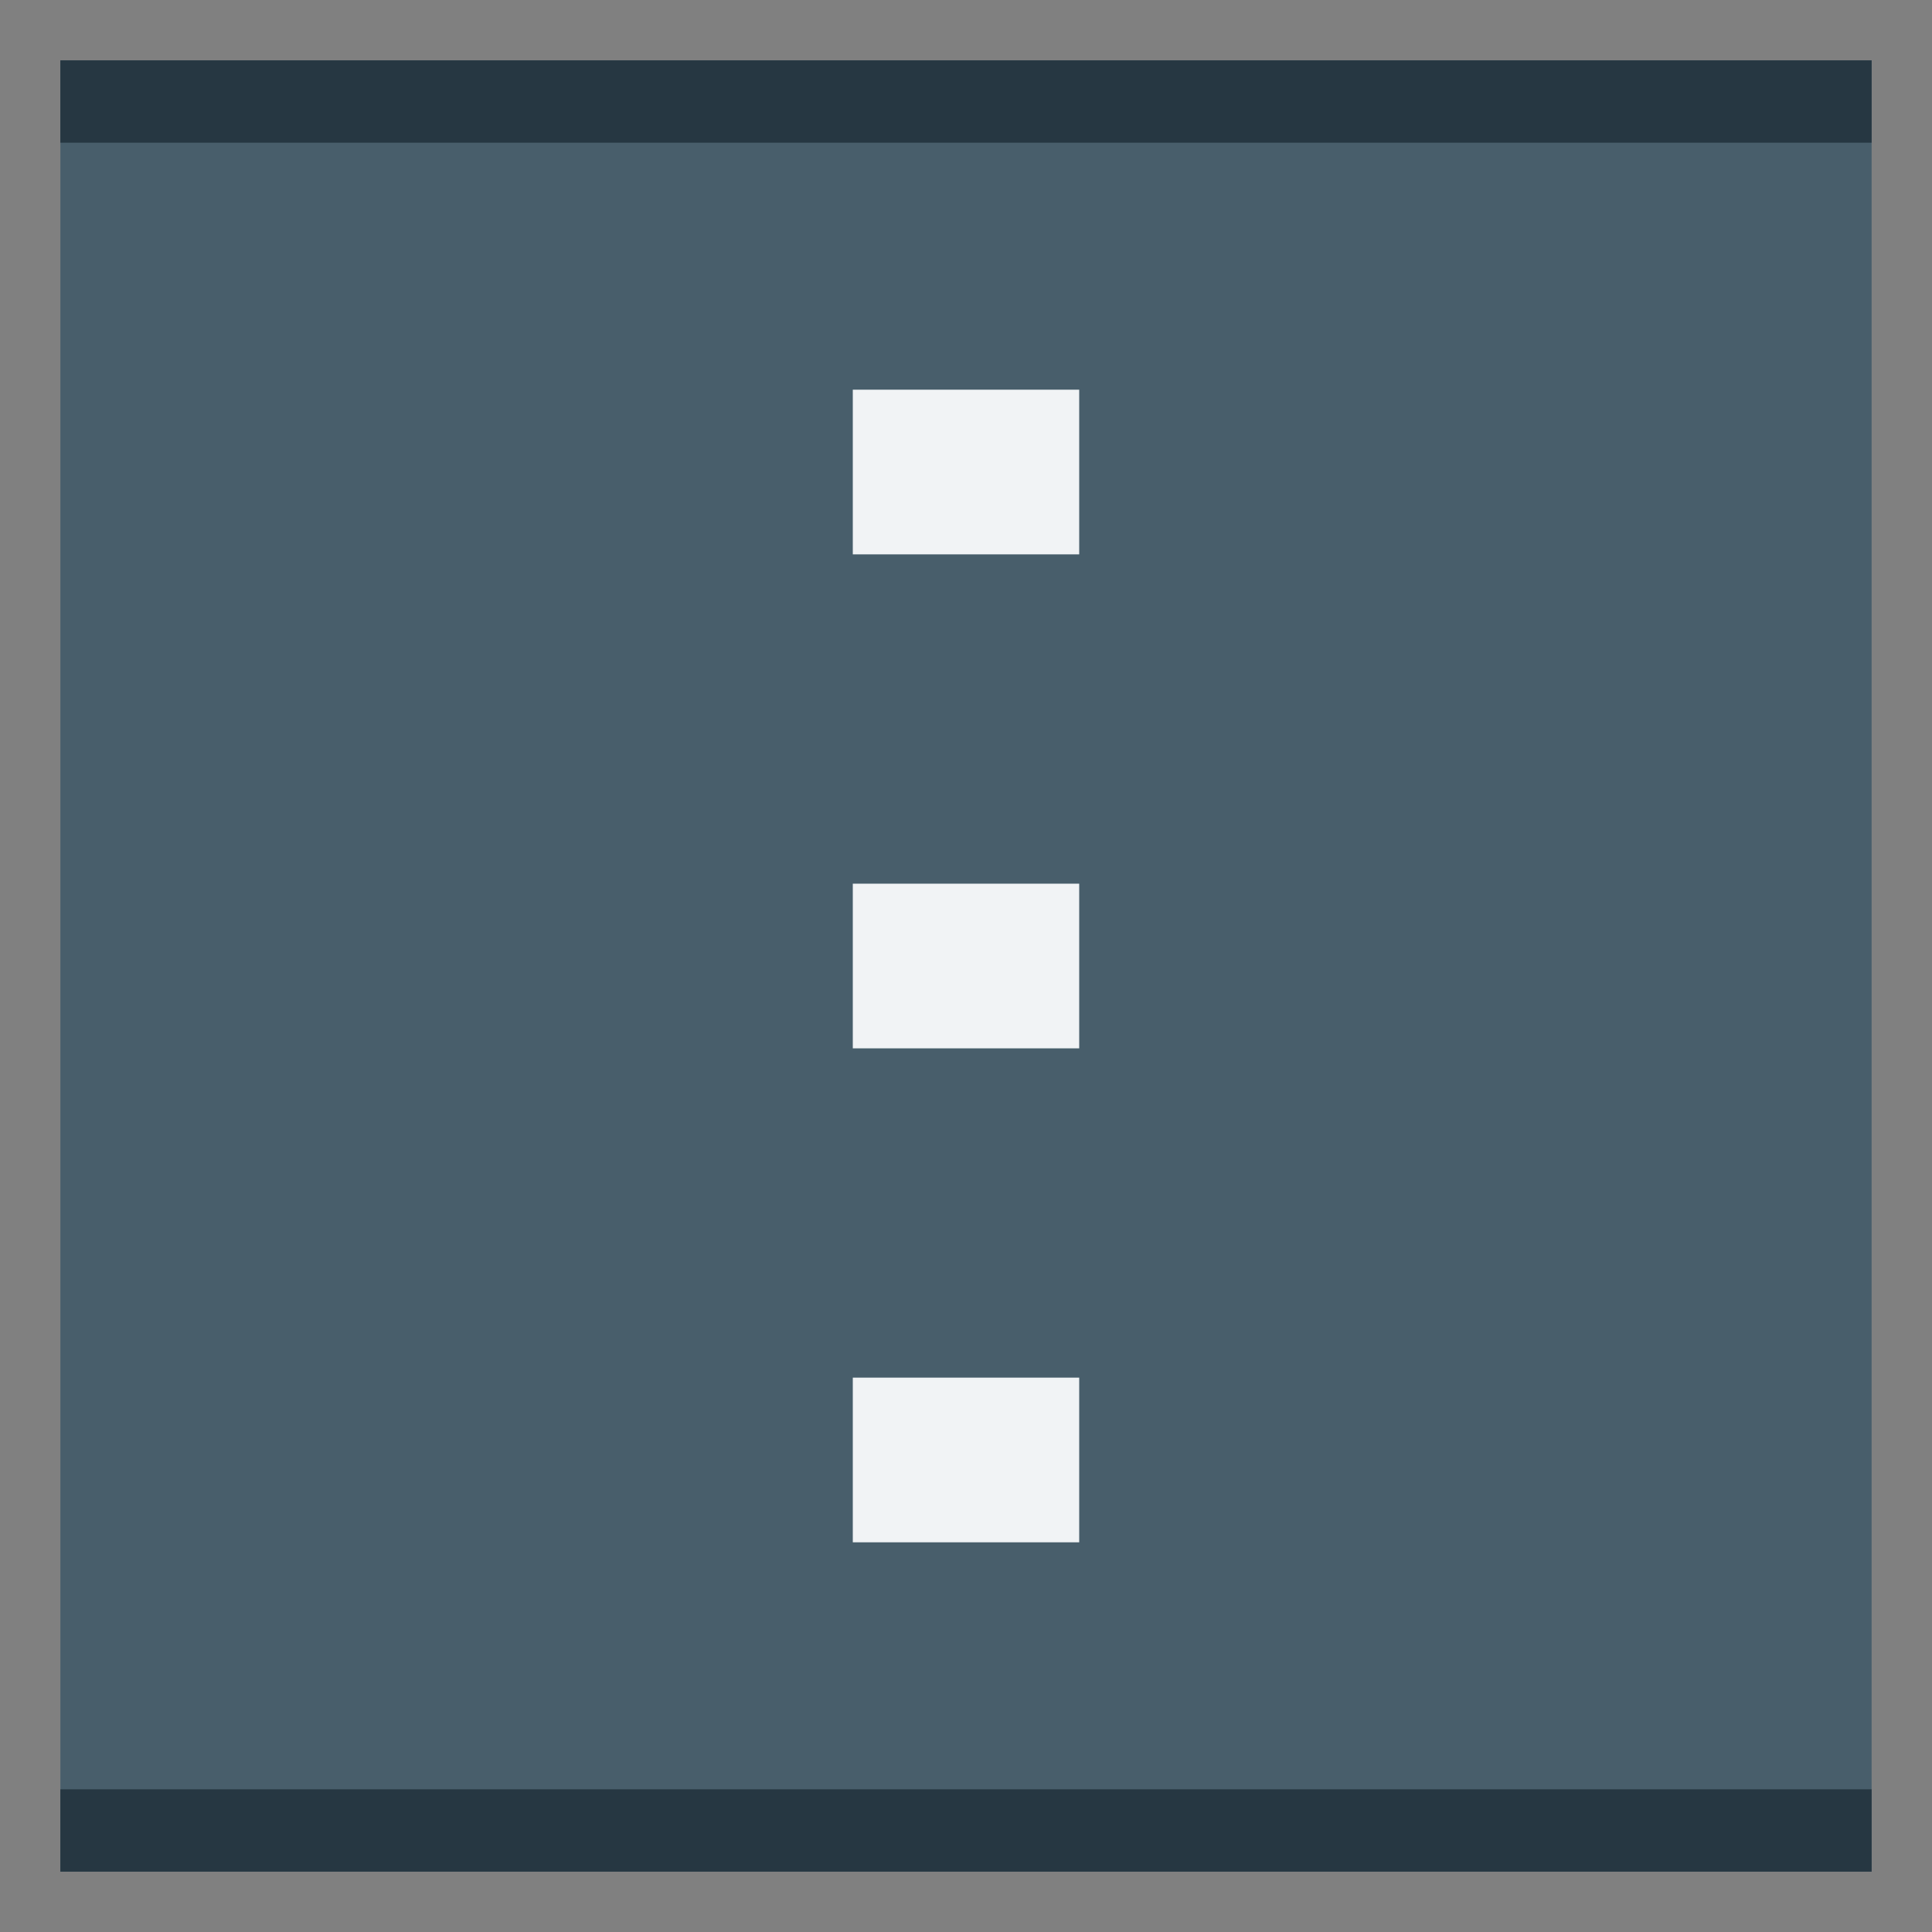 <?xml version="1.0" encoding="UTF-8" standalone="no"?>
<svg
   inkscape:export-ydpi="96"
   inkscape:export-xdpi="96"
   inkscape:export-filename="org.xfce.panel.separator.png"
   inkscape:version="1.2.2 (b0a8486541, 2022-12-01)"
   sodipodi:docname="org.xfce.panel.separator.svg"
   width="64"
   height="64"
   id="svg11300"
   version="1.0"
   style="display:inline;enable-background:new"
   viewBox="0 0 64 64"
   xmlns:inkscape="http://www.inkscape.org/namespaces/inkscape"
   xmlns:sodipodi="http://sodipodi.sourceforge.net/DTD/sodipodi-0.dtd"
   xmlns:xlink="http://www.w3.org/1999/xlink"
   xmlns="http://www.w3.org/2000/svg"
   xmlns:svg="http://www.w3.org/2000/svg"
   xmlns:rdf="http://www.w3.org/1999/02/22-rdf-syntax-ns#"
   xmlns:cc="http://creativecommons.org/ns#"
   xmlns:dc="http://purl.org/dc/elements/1.1/">
  <rect x="0" y="0" width="64" height="64" fill="#808080" stroke="none"/>
  <sodipodi:namedview
     inkscape:document-rotation="0"
     inkscape:current-layer="svg11300"
     inkscape:window-maximized="1"
     inkscape:window-y="0"
     inkscape:window-x="0"
     inkscape:cy="1.1490486"
     inkscape:cx="-3.0935923"
     inkscape:zoom="11.313708"
     showgrid="true"
     id="namedview35"
     inkscape:window-height="1023"
     inkscape:window-width="1920"
     inkscape:pageshadow="2"
     inkscape:pageopacity="0"
     guidetolerance="10"
     gridtolerance="10"
     objecttolerance="10"
     borderopacity="1"
     bordercolor="#666666"
     pagecolor="#ffffff"
     inkscape:showpageshadow="2"
     inkscape:pagecheckerboard="0"
     inkscape:deskcolor="#d1d1d1">
    <inkscape:grid
       id="grid844"
       type="xygrid"
       originx="0"
       originy="0" />
  </sodipodi:namedview>
  <title
     id="title4162">Adwaita Icon Template</title>
  <defs
     id="defs3">
    <linearGradient
       id="linearGradient974">
      <stop
         id="stop962"
         offset="0"
         style="stop-color:#babdb6;stop-opacity:1" />
      <stop
         style="stop-color:#f6f5f4;stop-opacity:1"
         offset="0.042"
         id="stop964" />
      <stop
         id="stop966"
         offset="0.083"
         style="stop-color:#d5d3cf;stop-opacity:1" />
      <stop
         style="stop-color:#deddda;stop-opacity:1"
         offset="0.917"
         id="stop968" />
      <stop
         id="stop970"
         offset="0.958"
         style="stop-color:#f6f5f4;stop-opacity:1" />
      <stop
         id="stop972"
         offset="1"
         style="stop-color:#babdb6;stop-opacity:1" />
    </linearGradient>
    <linearGradient
       xlink:href="#linearGradient974"
       id="linearGradient1747"
       gradientUnits="userSpaceOnUse"
       gradientTransform="matrix(0.25,0,0,0.25,0,53)"
       x1="48"
       y1="44"
       x2="464"
       y2="44" />
    <clipPath
       clipPathUnits="userSpaceOnUse"
       id="clipPath1784">
      <rect
         style="opacity:1;vector-effect:none;fill:#3584e4;fill-opacity:1;stroke:none;stroke-width:0.854;stroke-linecap:square;stroke-linejoin:round;stroke-miterlimit:4;stroke-dasharray:none;stroke-dashoffset:0;stroke-opacity:1"
         id="rect1786"
         width="60"
         height="28"
         x="36"
         y="202"
         rx="14"
         ry="14" />
    </clipPath>
  </defs>
  <path
     style="display:inline;opacity:1;fill:#485e6b;fill-opacity:1;stroke:none;stroke-width:0.168;stroke-linecap:butt;stroke-linejoin:miter;stroke-miterlimit:4;stroke-dasharray:none;stroke-dashoffset:0;stroke-opacity:1;marker:none;marker-start:none;marker-mid:none;marker-end:none;paint-order:normal;enable-background:new"
     d="M 62,2 V 62 H 2 V 2 Z"
     id="rect840"
     inkscape:connector-curvature="0"
     sodipodi:nodetypes="ccccc" />
  <path
     style="display:inline;fill:#263742;fill-opacity:1;fill-rule:evenodd;stroke:none;stroke-width:1.958px;stroke-linecap:butt;stroke-linejoin:miter;stroke-opacity:1;enable-background:new"
     d="M 2,59.273 H 62 V 62 H 2 Z"
     id="path880"
     inkscape:connector-curvature="0" />
  <path
     inkscape:connector-curvature="0"
     id="path842"
     d="M 2,2 H 62 V 4.727 H 2 Z"
     style="display:inline;fill:#263742;fill-opacity:1;fill-rule:evenodd;stroke:none;stroke-width:1.958px;stroke-linecap:butt;stroke-linejoin:miter;stroke-opacity:1;enable-background:new" />
  <path
     inkscape:connector-curvature="0"
     id="path906"
     d="m 35.75,45.636 h -7.5 v 5.455 h 7.5 z"
     style="fill:#f1f3f5;fill-opacity:1;fill-rule:evenodd;stroke:none;stroke-width:2.261px;stroke-linecap:butt;stroke-linejoin:miter;stroke-opacity:1" />
  <path
     style="fill:#f1f3f5;fill-opacity:1;fill-rule:evenodd;stroke:none;stroke-width:2.261px;stroke-linecap:butt;stroke-linejoin:miter;stroke-opacity:1"
     d="m 35.75,29.273 h -7.5 v 5.455 h 7.5 z"
     id="path957"
     inkscape:connector-curvature="0" />
  <path
     inkscape:connector-curvature="0"
     id="path959"
     d="m 35.75,12.909 h -7.5 v 5.455 h 7.5 z"
     style="fill:#f1f3f5;fill-opacity:1;fill-rule:evenodd;stroke:none;stroke-width:2.261px;stroke-linecap:butt;stroke-linejoin:miter;stroke-opacity:1" />
</svg>
